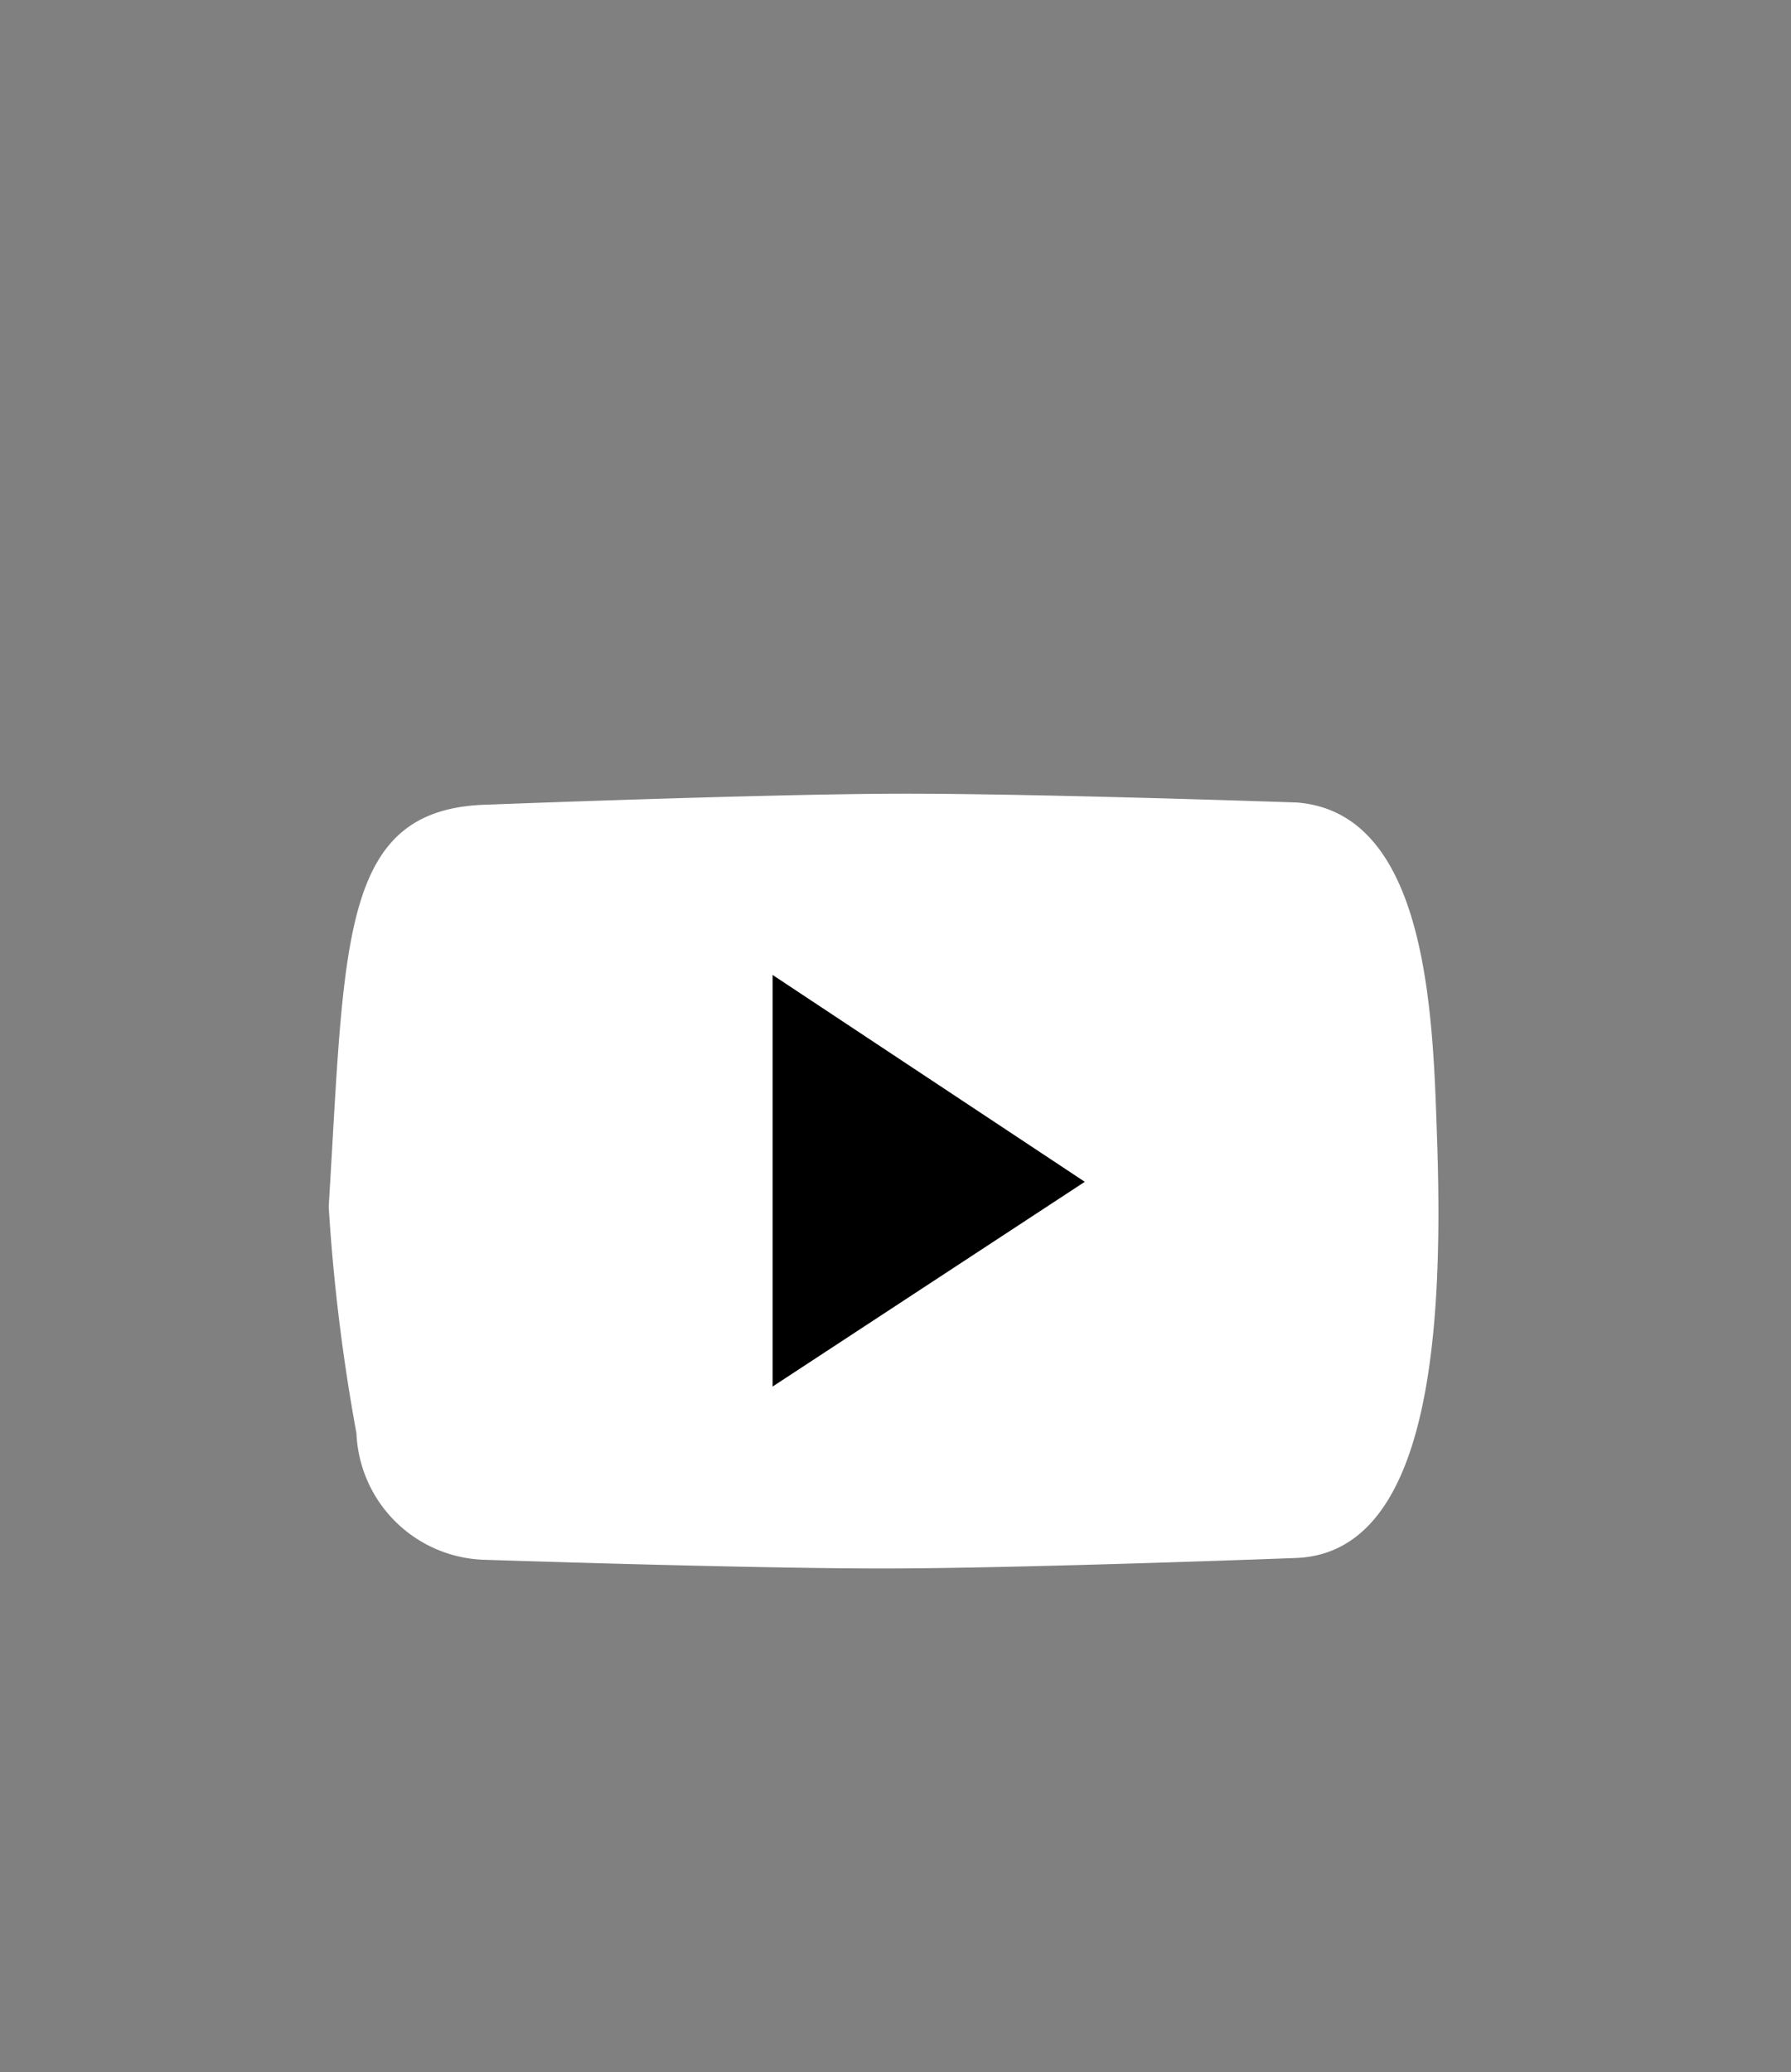 <svg id="Layer_1" data-name="Layer 1" xmlns="http://www.w3.org/2000/svg" viewBox="0 0 51 59"><rect x="0" y="0" width="51" height="59" fill="#808080" stroke="none"/><defs><style>.cls-1{fill:#fff;}</style></defs><title>Landing Page</title><g id="g1216"><g id="g1209"><path id="rect1470-7" class="cls-1" d="M13.91,22.91s7.77-.3,11.66-.31,11.36.25,11.36.25c3.83.3,3.88,6.36,4,9.84.16,5.25-.21,11.5-4,11.67,0,0-7.86.3-11.79.3s-11.41-.25-11.41-.25a3.76,3.76,0,0,1-3.58-3.6,54.17,54.17,0,0,1-.79-6.45C9.83,26.74,9.67,23,13.91,22.91Z"/><path id="path1468-0" d="M22,27.76l0,11.72,8.89-5.83Z"/></g></g></svg>
